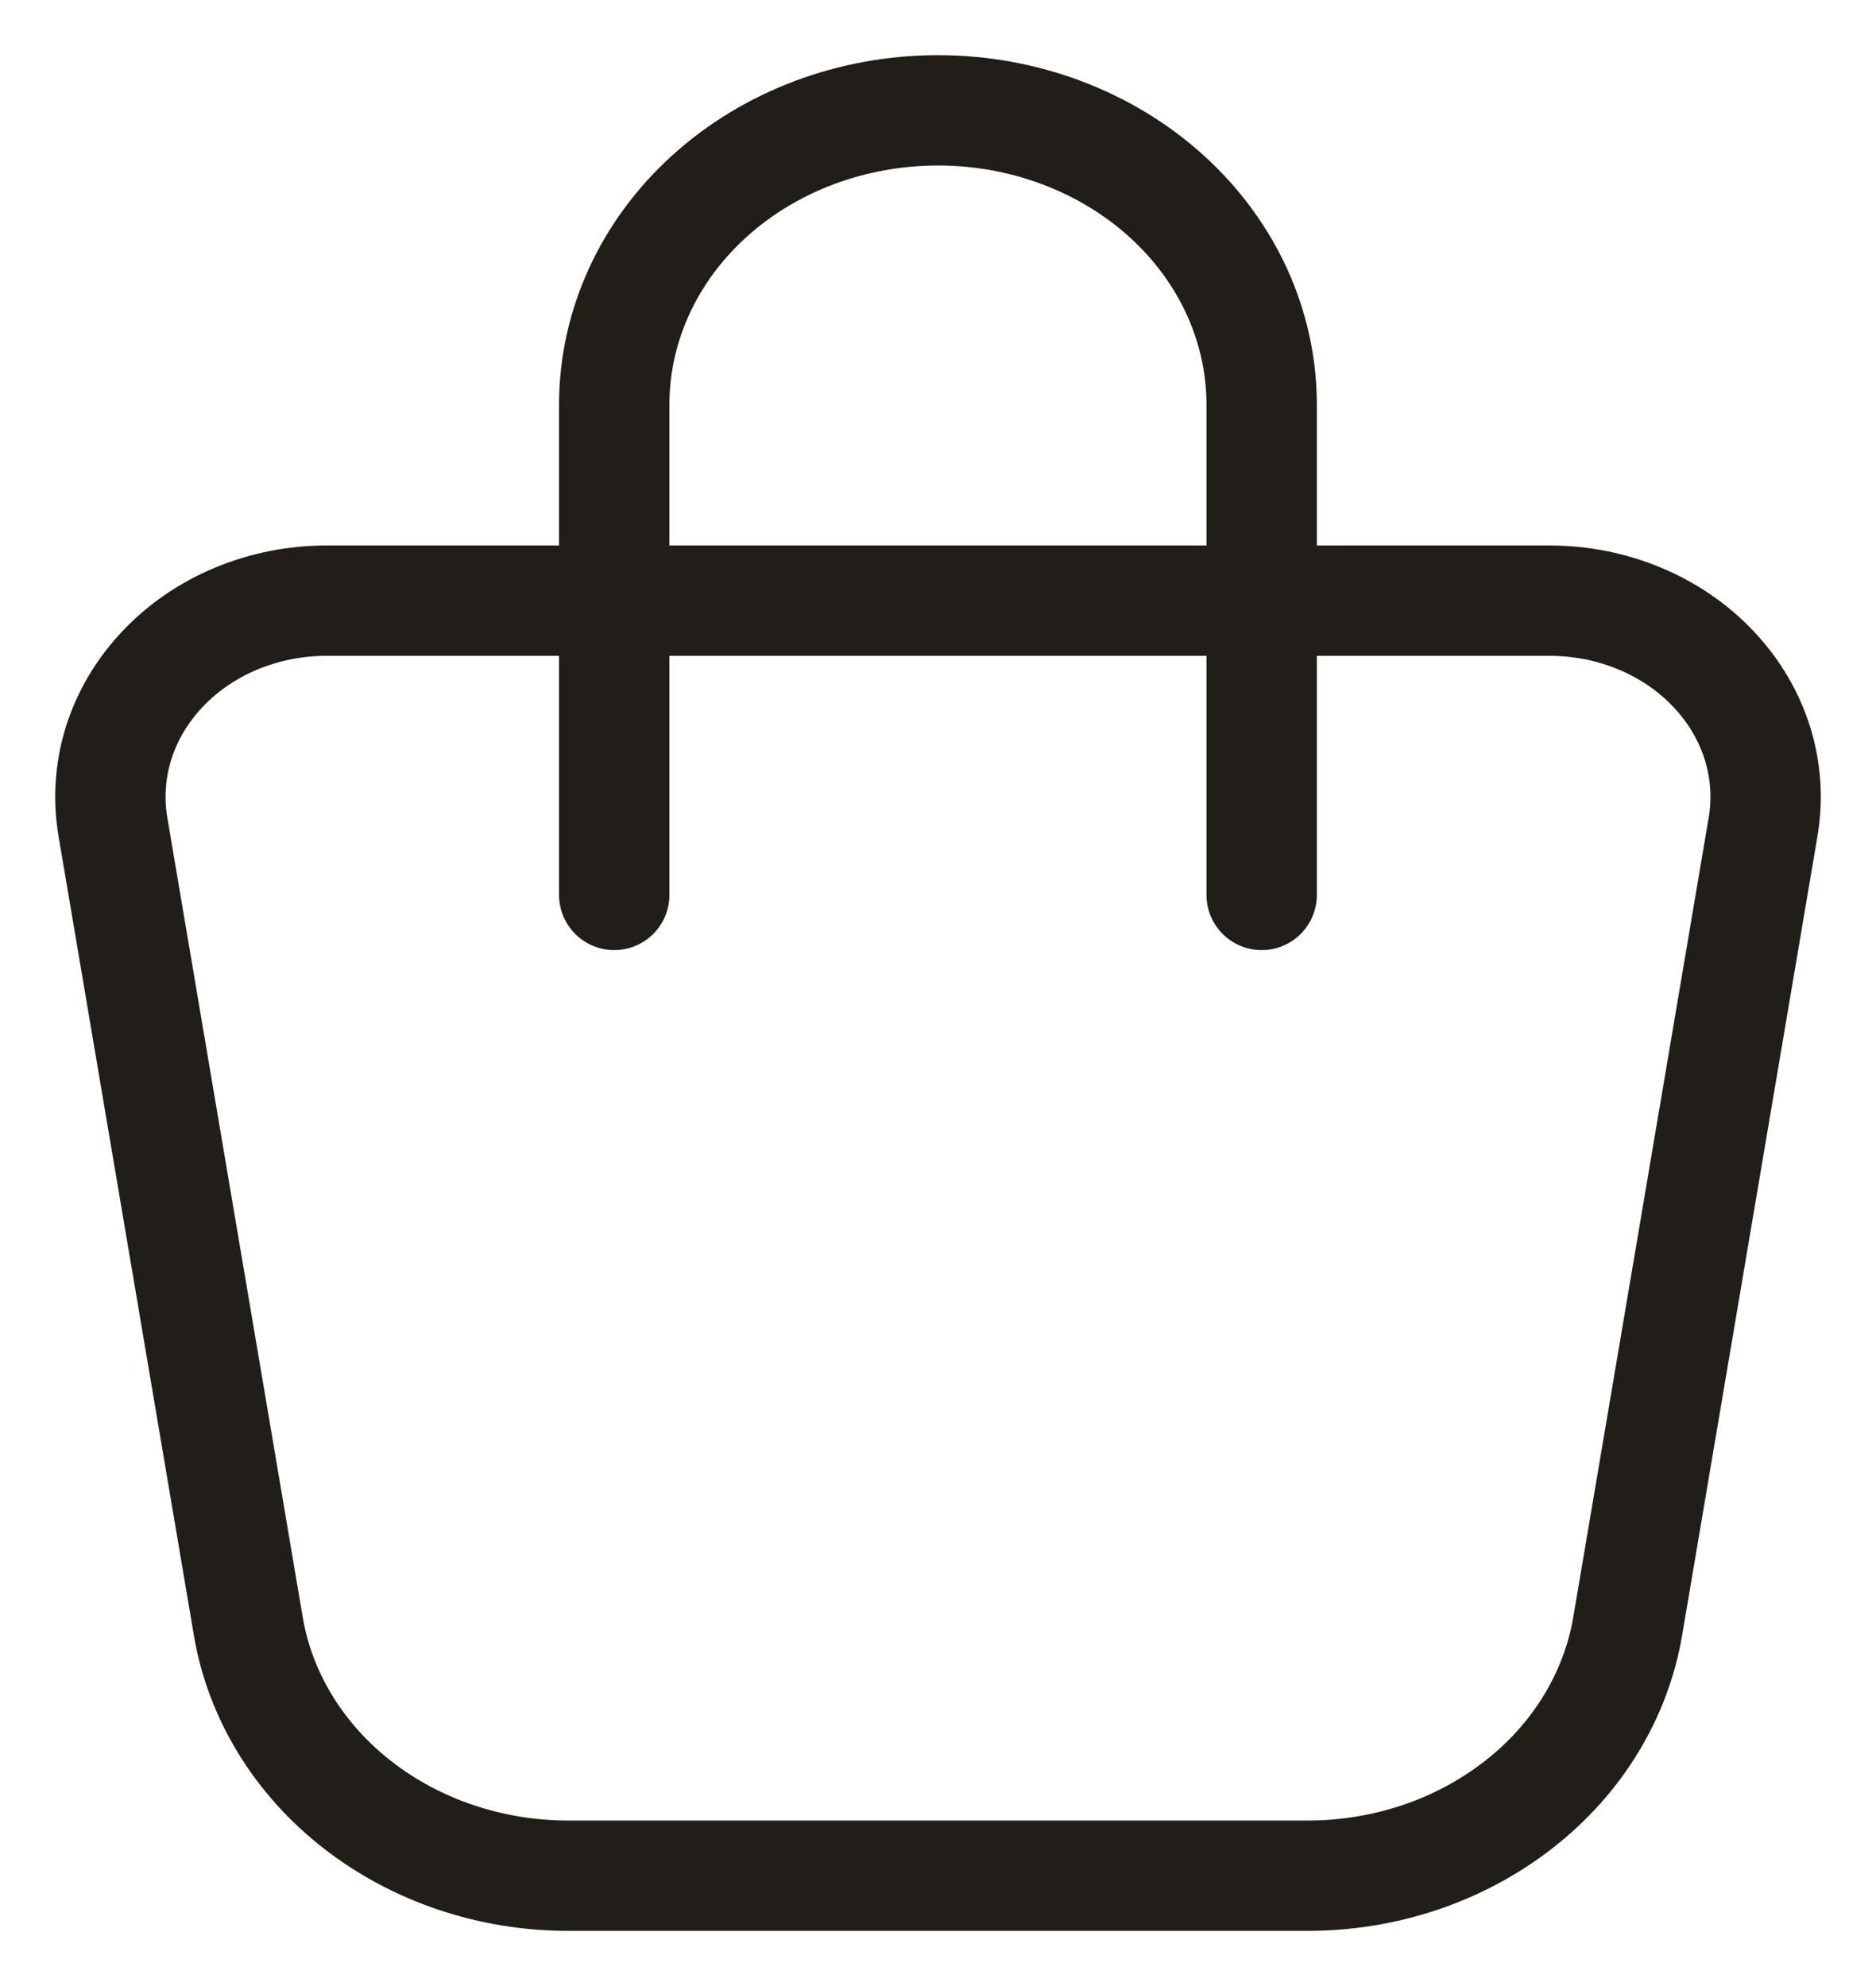     <svg width="17" height="18" viewBox="0 0 17 18" fill="none" xmlns="http://www.w3.org/2000/svg">
            <path d="M5.566 8.111V3.667C5.566 2.959 5.875 2.281 6.425 1.781C6.975 1.281 7.721 1 8.5 1C9.278 1 10.024 1.281 10.574 1.781C11.124 2.281 11.433 2.959 11.433 3.667V8.111M2.956 5.444H14.044C14.326 5.444 14.605 5.5 14.861 5.607C15.117 5.714 15.345 5.87 15.528 6.065C15.712 6.259 15.847 6.487 15.925 6.734C16.002 6.98 16.02 7.239 15.977 7.492L14.75 14.739C14.643 15.368 14.293 15.943 13.76 16.357C13.228 16.772 12.551 17 11.85 17H5.149C4.449 17 3.771 16.772 3.239 16.357C2.707 15.942 2.356 15.368 2.25 14.739L1.023 7.492C0.98 7.239 0.998 6.98 1.075 6.734C1.153 6.487 1.288 6.259 1.472 6.065C1.655 5.87 1.883 5.714 2.139 5.607C2.395 5.5 2.674 5.444 2.956 5.444Z" stroke="#211D19" strokeWidth="1.4" stroke-linecap="round" stroke-linejoin="round"/>
            </svg>